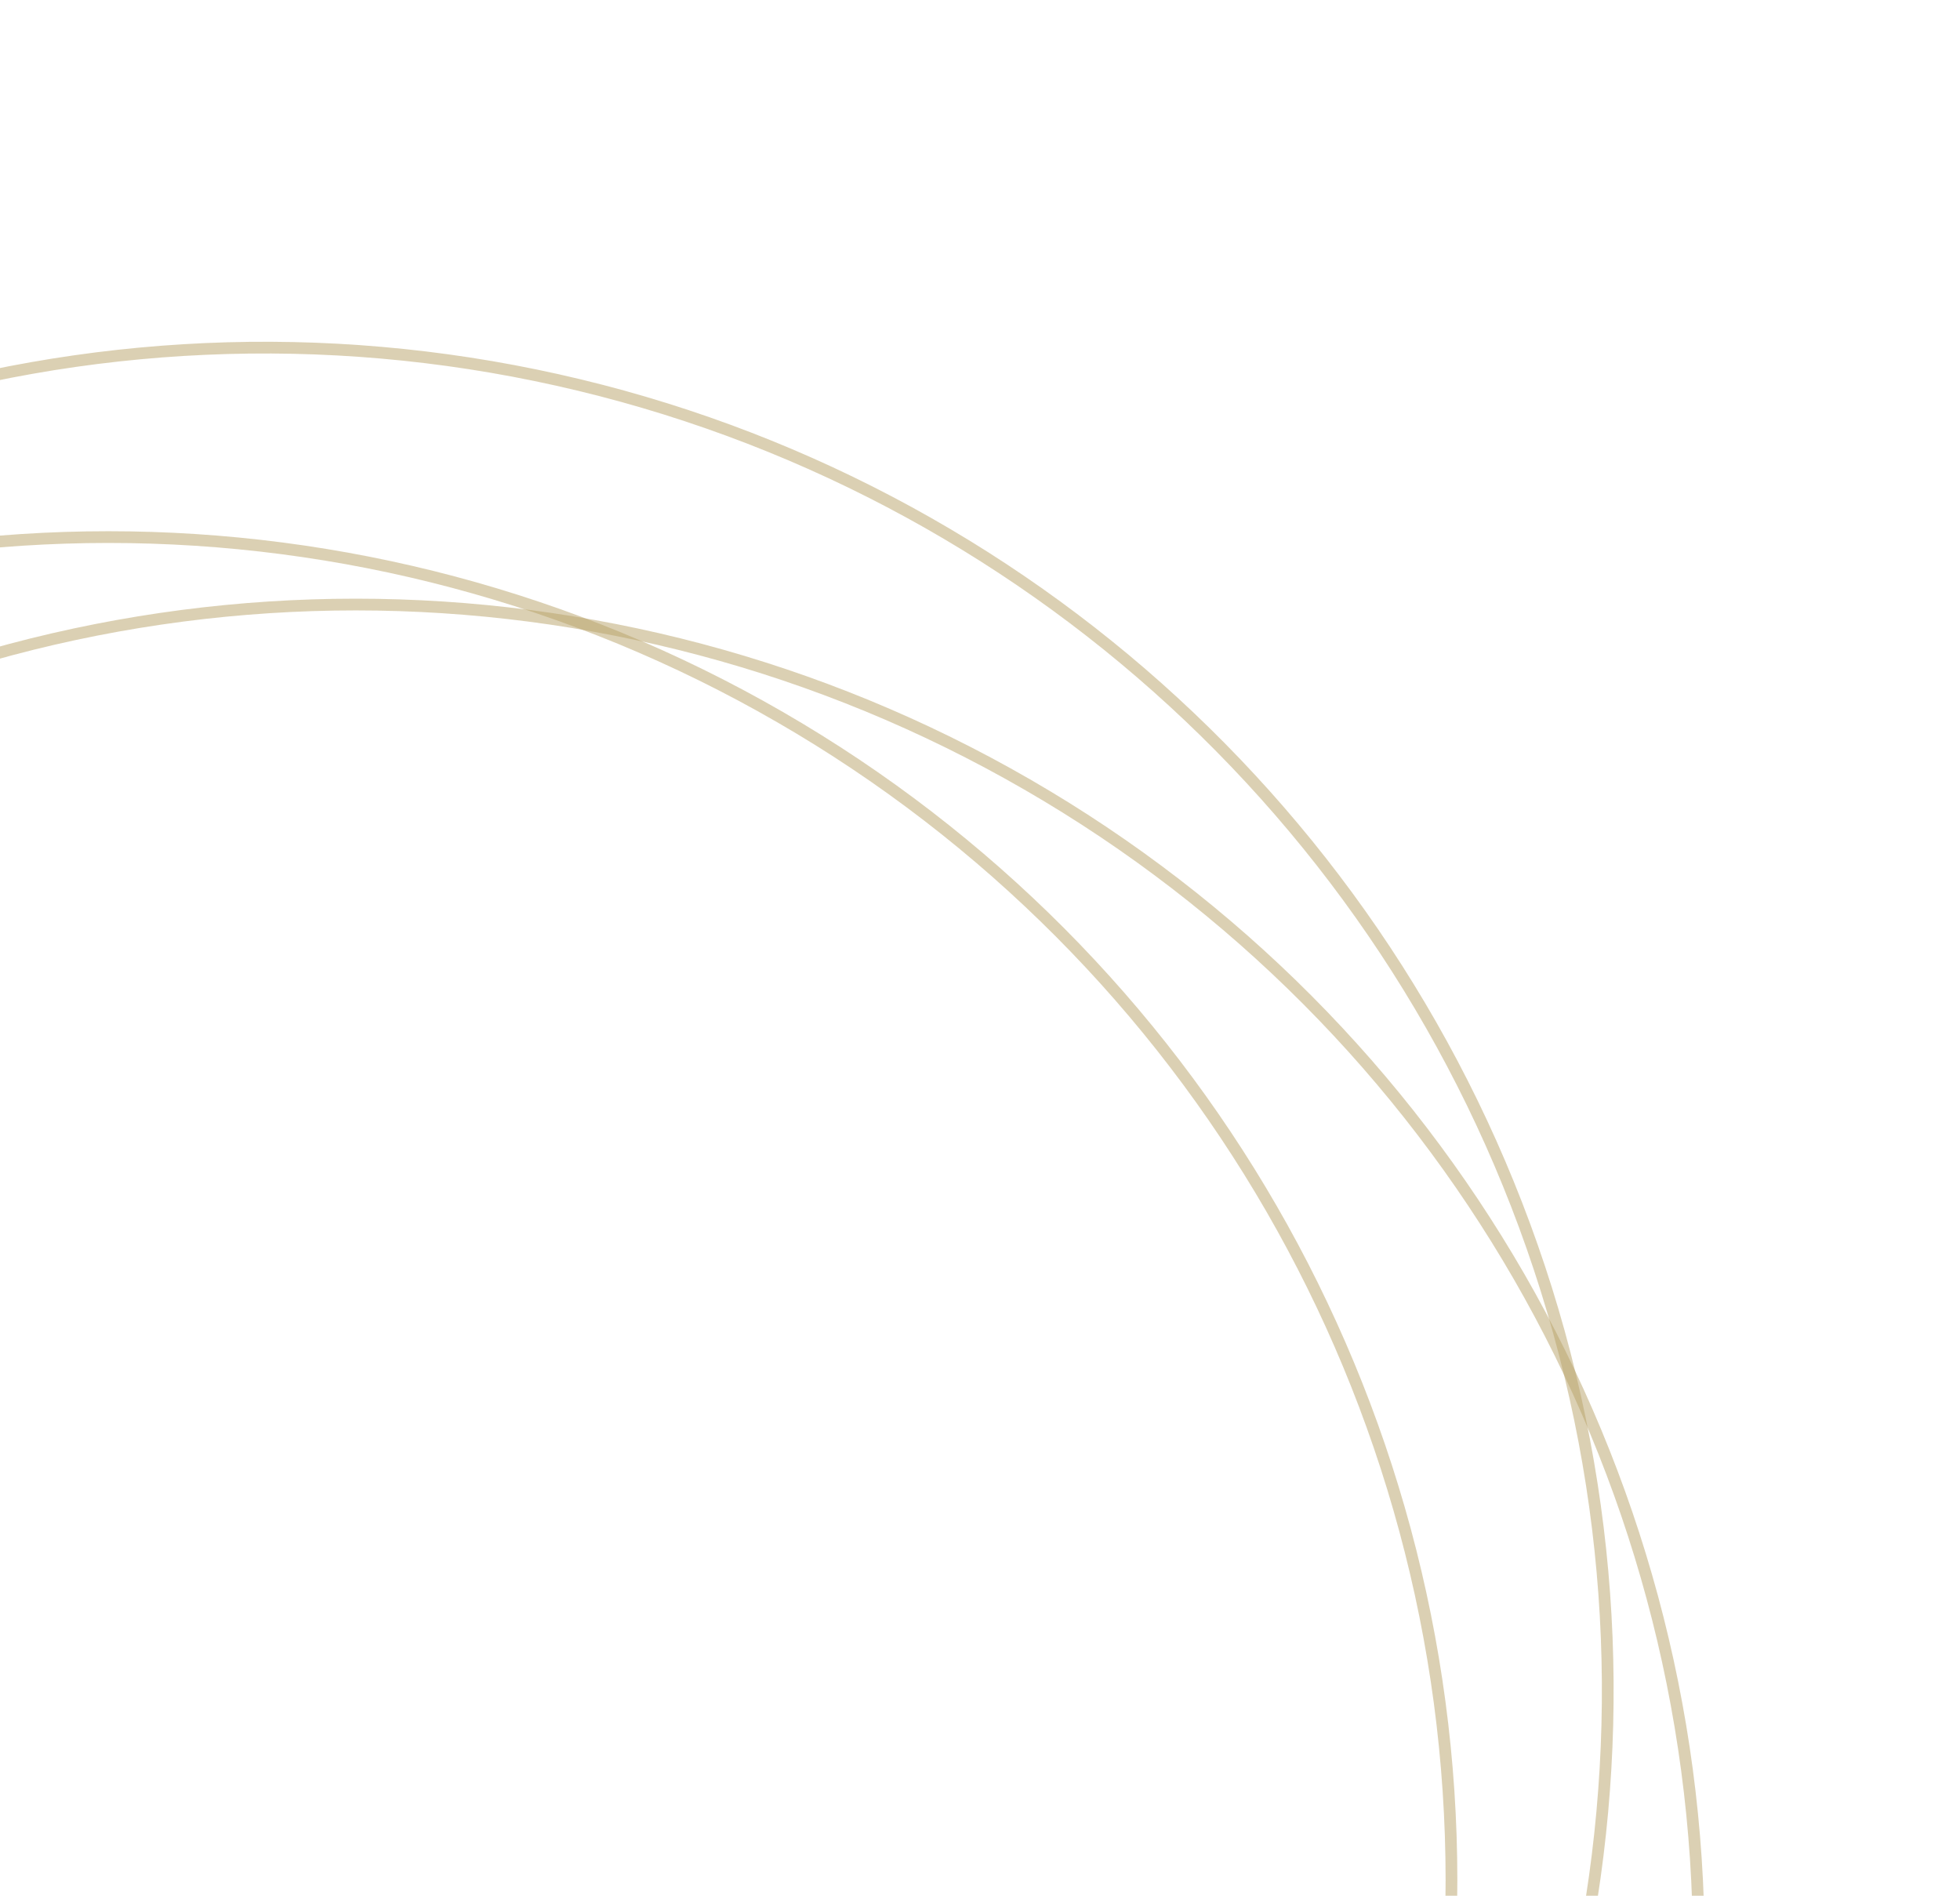<svg width="334" height="323" viewBox="0 0 334 323" fill="none" xmlns="http://www.w3.org/2000/svg">
<circle cx="18.475" cy="320.378" r="228.868" stroke="#B8A268" stroke-opacity="0.5" stroke-width="2"/>
<circle cx="60.618" cy="331.872" r="228.868" stroke="#B8A268" stroke-opacity="0.5" stroke-width="2"/>
<circle cx="45.103" cy="288.103" r="228.868" transform="rotate(-17.405 45.103 288.103)" stroke="#B8A268" stroke-opacity="0.5" stroke-width="2"/>
</svg>
